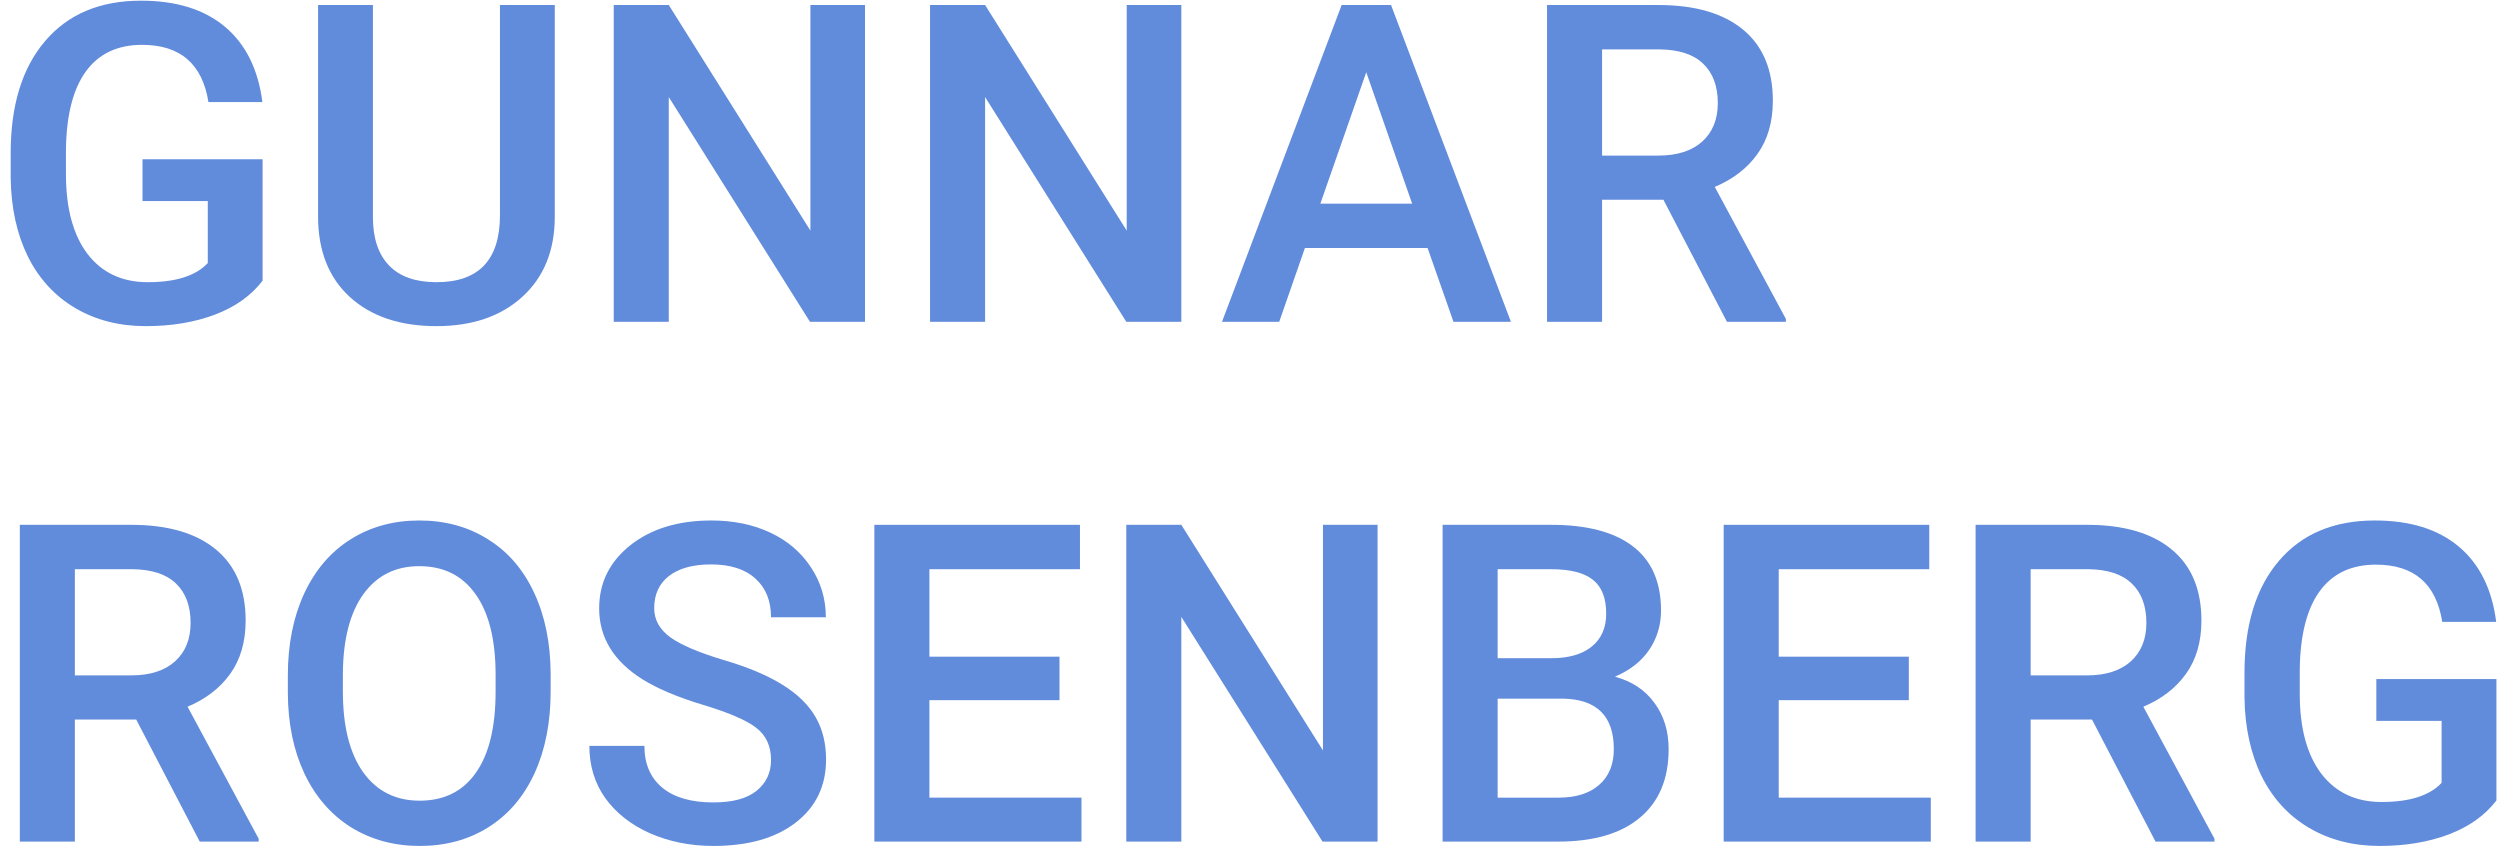 <svg width="202" height="69" viewBox="0 0 202 69" fill="none" xmlns="http://www.w3.org/2000/svg">
<path d="M21.219 22.678C20.293 23.885 19.01 24.799 17.369 25.42C15.729 26.041 13.865 26.352 11.779 26.352C9.635 26.352 7.736 25.865 6.084 24.893C4.432 23.92 3.154 22.531 2.252 20.727C1.361 18.91 0.898 16.795 0.863 14.381V12.377C0.863 8.51 1.789 5.492 3.641 3.324C5.492 1.145 8.076 0.055 11.393 0.055C14.24 0.055 16.502 0.758 18.178 2.164C19.854 3.57 20.861 5.598 21.201 8.246H16.842C16.35 5.164 14.562 3.623 11.48 3.623C9.488 3.623 7.971 4.344 6.928 5.785C5.896 7.215 5.363 9.318 5.328 12.096V14.065C5.328 16.83 5.908 18.98 7.068 20.516C8.24 22.039 9.863 22.801 11.938 22.801C14.211 22.801 15.828 22.285 16.789 21.254V16.244H11.516V12.869H21.219V22.678Z" fill="#618BDB"/>
<path d="M44.826 0.406V17.51C44.826 20.229 43.953 22.385 42.207 23.979C40.473 25.561 38.158 26.352 35.264 26.352C32.334 26.352 30.008 25.572 28.285 24.014C26.562 22.443 25.701 20.27 25.701 17.492V0.406H30.131V17.527C30.131 19.238 30.564 20.545 31.432 21.447C32.299 22.35 33.576 22.801 35.264 22.801C38.685 22.801 40.397 20.996 40.397 17.387V0.406H44.826Z" fill="#618BDB"/>
<path d="M69.893 26H65.445L54.037 7.842V26H49.59V0.406H54.037L65.481 18.635V0.406H69.893V26Z" fill="#618BDB"/>
<path d="M95.451 26H91.004L79.596 7.842V26H75.148V0.406H79.596L91.039 18.635V0.406H95.451V26Z" fill="#618BDB"/>
<path d="M115.35 20.041H105.436L103.361 26H98.738L108.406 0.406H112.396L122.082 26H117.441L115.35 20.041ZM106.684 16.455H114.102L110.393 5.838L106.684 16.455Z" fill="#618BDB"/>
<path d="M134.404 16.139H129.447V26H125V0.406H134C136.953 0.406 139.232 1.068 140.838 2.393C142.443 3.717 143.246 5.633 143.246 8.141C143.246 9.852 142.83 11.287 141.998 12.447C141.178 13.596 140.029 14.48 138.553 15.102L144.301 25.771V26H139.537L134.404 16.139ZM129.447 12.57H134.018C135.518 12.57 136.689 12.195 137.533 11.445C138.377 10.684 138.799 9.646 138.799 8.334C138.799 6.963 138.406 5.902 137.621 5.152C136.848 4.402 135.688 4.016 134.141 3.992H129.447V12.57Z" fill="#618BDB"/>
<path d="M11.006 58.139H6.049V68H1.602V42.406H10.602C13.555 42.406 15.834 43.069 17.439 44.393C19.045 45.717 19.848 47.633 19.848 50.141C19.848 51.852 19.432 53.287 18.6 54.447C17.779 55.596 16.631 56.481 15.154 57.102L20.902 67.772V68H16.139L11.006 58.139ZM6.049 54.57H10.619C12.119 54.57 13.291 54.195 14.135 53.445C14.979 52.684 15.4 51.647 15.4 50.334C15.4 48.963 15.008 47.902 14.223 47.152C13.449 46.402 12.289 46.016 10.742 45.992H6.049V54.57Z" fill="#618BDB"/>
<path d="M44.492 55.871C44.492 58.379 44.059 60.582 43.191 62.48C42.324 64.367 41.082 65.82 39.465 66.84C37.859 67.848 36.008 68.352 33.91 68.352C31.836 68.352 29.984 67.848 28.355 66.84C26.738 65.82 25.484 64.373 24.594 62.498C23.715 60.623 23.27 58.461 23.258 56.012V54.57C23.258 52.074 23.697 49.871 24.576 47.961C25.467 46.051 26.715 44.592 28.32 43.584C29.938 42.565 31.789 42.055 33.875 42.055C35.961 42.055 37.807 42.559 39.412 43.566C41.029 44.562 42.277 46.004 43.156 47.891C44.035 49.766 44.48 51.951 44.492 54.447V55.871ZM40.045 54.535C40.045 51.699 39.506 49.525 38.428 48.014C37.361 46.502 35.844 45.746 33.875 45.746C31.953 45.746 30.447 46.502 29.357 48.014C28.279 49.514 27.729 51.641 27.705 54.395V55.871C27.705 58.684 28.25 60.857 29.34 62.393C30.441 63.928 31.965 64.695 33.91 64.695C35.879 64.695 37.391 63.945 38.445 62.445C39.512 60.945 40.045 58.754 40.045 55.871V54.535Z" fill="#618BDB"/>
<path d="M62.299 61.408C62.299 60.283 61.9 59.416 61.103 58.807C60.318 58.197 58.895 57.582 56.832 56.961C54.77 56.34 53.129 55.648 51.91 54.887C49.578 53.422 48.412 51.512 48.412 49.156C48.412 47.094 49.25 45.395 50.926 44.059C52.613 42.723 54.799 42.055 57.482 42.055C59.264 42.055 60.852 42.383 62.246 43.039C63.641 43.695 64.736 44.633 65.533 45.852C66.33 47.059 66.728 48.4 66.728 49.877H62.299C62.299 48.541 61.877 47.498 61.033 46.748C60.201 45.986 59.006 45.605 57.447 45.605C55.994 45.605 54.863 45.916 54.055 46.537C53.258 47.158 52.859 48.025 52.859 49.139C52.859 50.076 53.293 50.861 54.16 51.494C55.027 52.115 56.457 52.725 58.449 53.322C60.441 53.908 62.041 54.582 63.248 55.344C64.455 56.094 65.34 56.961 65.902 57.945C66.465 58.918 66.746 60.06 66.746 61.373C66.746 63.506 65.926 65.205 64.285 66.471C62.656 67.725 60.441 68.352 57.641 68.352C55.789 68.352 54.084 68.012 52.525 67.332C50.978 66.641 49.772 65.691 48.904 64.484C48.049 63.277 47.621 61.871 47.621 60.266H52.068C52.068 61.719 52.549 62.844 53.51 63.641C54.471 64.438 55.848 64.836 57.641 64.836C59.188 64.836 60.348 64.525 61.121 63.904C61.906 63.272 62.299 62.44 62.299 61.408Z" fill="#618BDB"/>
<path d="M85.607 56.574H75.096V64.449H87.383V68H70.648V42.406H87.26V45.992H75.096V53.059H85.607V56.574Z" fill="#618BDB"/>
<path d="M111.307 68H106.859L95.451 49.842V68H91.004V42.406H95.451L106.895 60.635V42.406H111.307V68Z" fill="#618BDB"/>
<path d="M116.562 68V42.406H125.334C128.229 42.406 130.432 42.986 131.943 44.147C133.455 45.307 134.211 47.035 134.211 49.332C134.211 50.504 133.895 51.559 133.262 52.496C132.629 53.434 131.703 54.16 130.484 54.676C131.867 55.051 132.934 55.76 133.684 56.803C134.445 57.834 134.826 59.076 134.826 60.529C134.826 62.932 134.053 64.777 132.506 66.066C130.971 67.356 128.768 68 125.896 68H116.562ZM121.01 56.451V64.449H125.949C127.344 64.449 128.434 64.104 129.219 63.412C130.004 62.721 130.396 61.76 130.396 60.529C130.396 57.869 129.037 56.51 126.318 56.451H121.01ZM121.01 53.182H125.369C126.752 53.182 127.83 52.871 128.604 52.25C129.389 51.617 129.781 50.727 129.781 49.578C129.781 48.312 129.418 47.398 128.691 46.836C127.977 46.273 126.857 45.992 125.334 45.992H121.01V53.182Z" fill="#618BDB"/>
<path d="M154.232 56.574H143.721V64.449H156.008V68H139.273V42.406H155.885V45.992H143.721V53.059H154.232V56.574Z" fill="#618BDB"/>
<path d="M169.033 58.139H164.076V68H159.629V42.406H168.629C171.582 42.406 173.861 43.069 175.467 44.393C177.072 45.717 177.875 47.633 177.875 50.141C177.875 51.852 177.459 53.287 176.627 54.447C175.807 55.596 174.658 56.481 173.182 57.102L178.93 67.772V68H174.166L169.033 58.139ZM164.076 54.57H168.646C170.146 54.57 171.318 54.195 172.162 53.445C173.006 52.684 173.428 51.647 173.428 50.334C173.428 48.963 173.035 47.902 172.25 47.152C171.477 46.402 170.316 46.016 168.77 45.992H164.076V54.57Z" fill="#618BDB"/>
<path d="M201.711 64.678C200.785 65.885 199.502 66.799 197.861 67.42C196.221 68.041 194.357 68.352 192.271 68.352C190.127 68.352 188.229 67.865 186.576 66.893C184.924 65.92 183.646 64.531 182.744 62.727C181.854 60.91 181.391 58.795 181.355 56.381V54.377C181.355 50.51 182.281 47.492 184.133 45.324C185.984 43.145 188.568 42.055 191.885 42.055C194.732 42.055 196.994 42.758 198.67 44.164C200.346 45.57 201.354 47.598 201.693 50.246H197.334C196.842 47.164 195.055 45.623 191.973 45.623C189.98 45.623 188.463 46.344 187.42 47.785C186.389 49.215 185.855 51.318 185.82 54.096V56.065C185.82 58.83 186.4 60.98 187.561 62.516C188.732 64.039 190.355 64.801 192.43 64.801C194.703 64.801 196.32 64.285 197.281 63.254V58.244H192.008V54.869H201.711V64.678Z" fill="#618BDB"/>
</svg>
